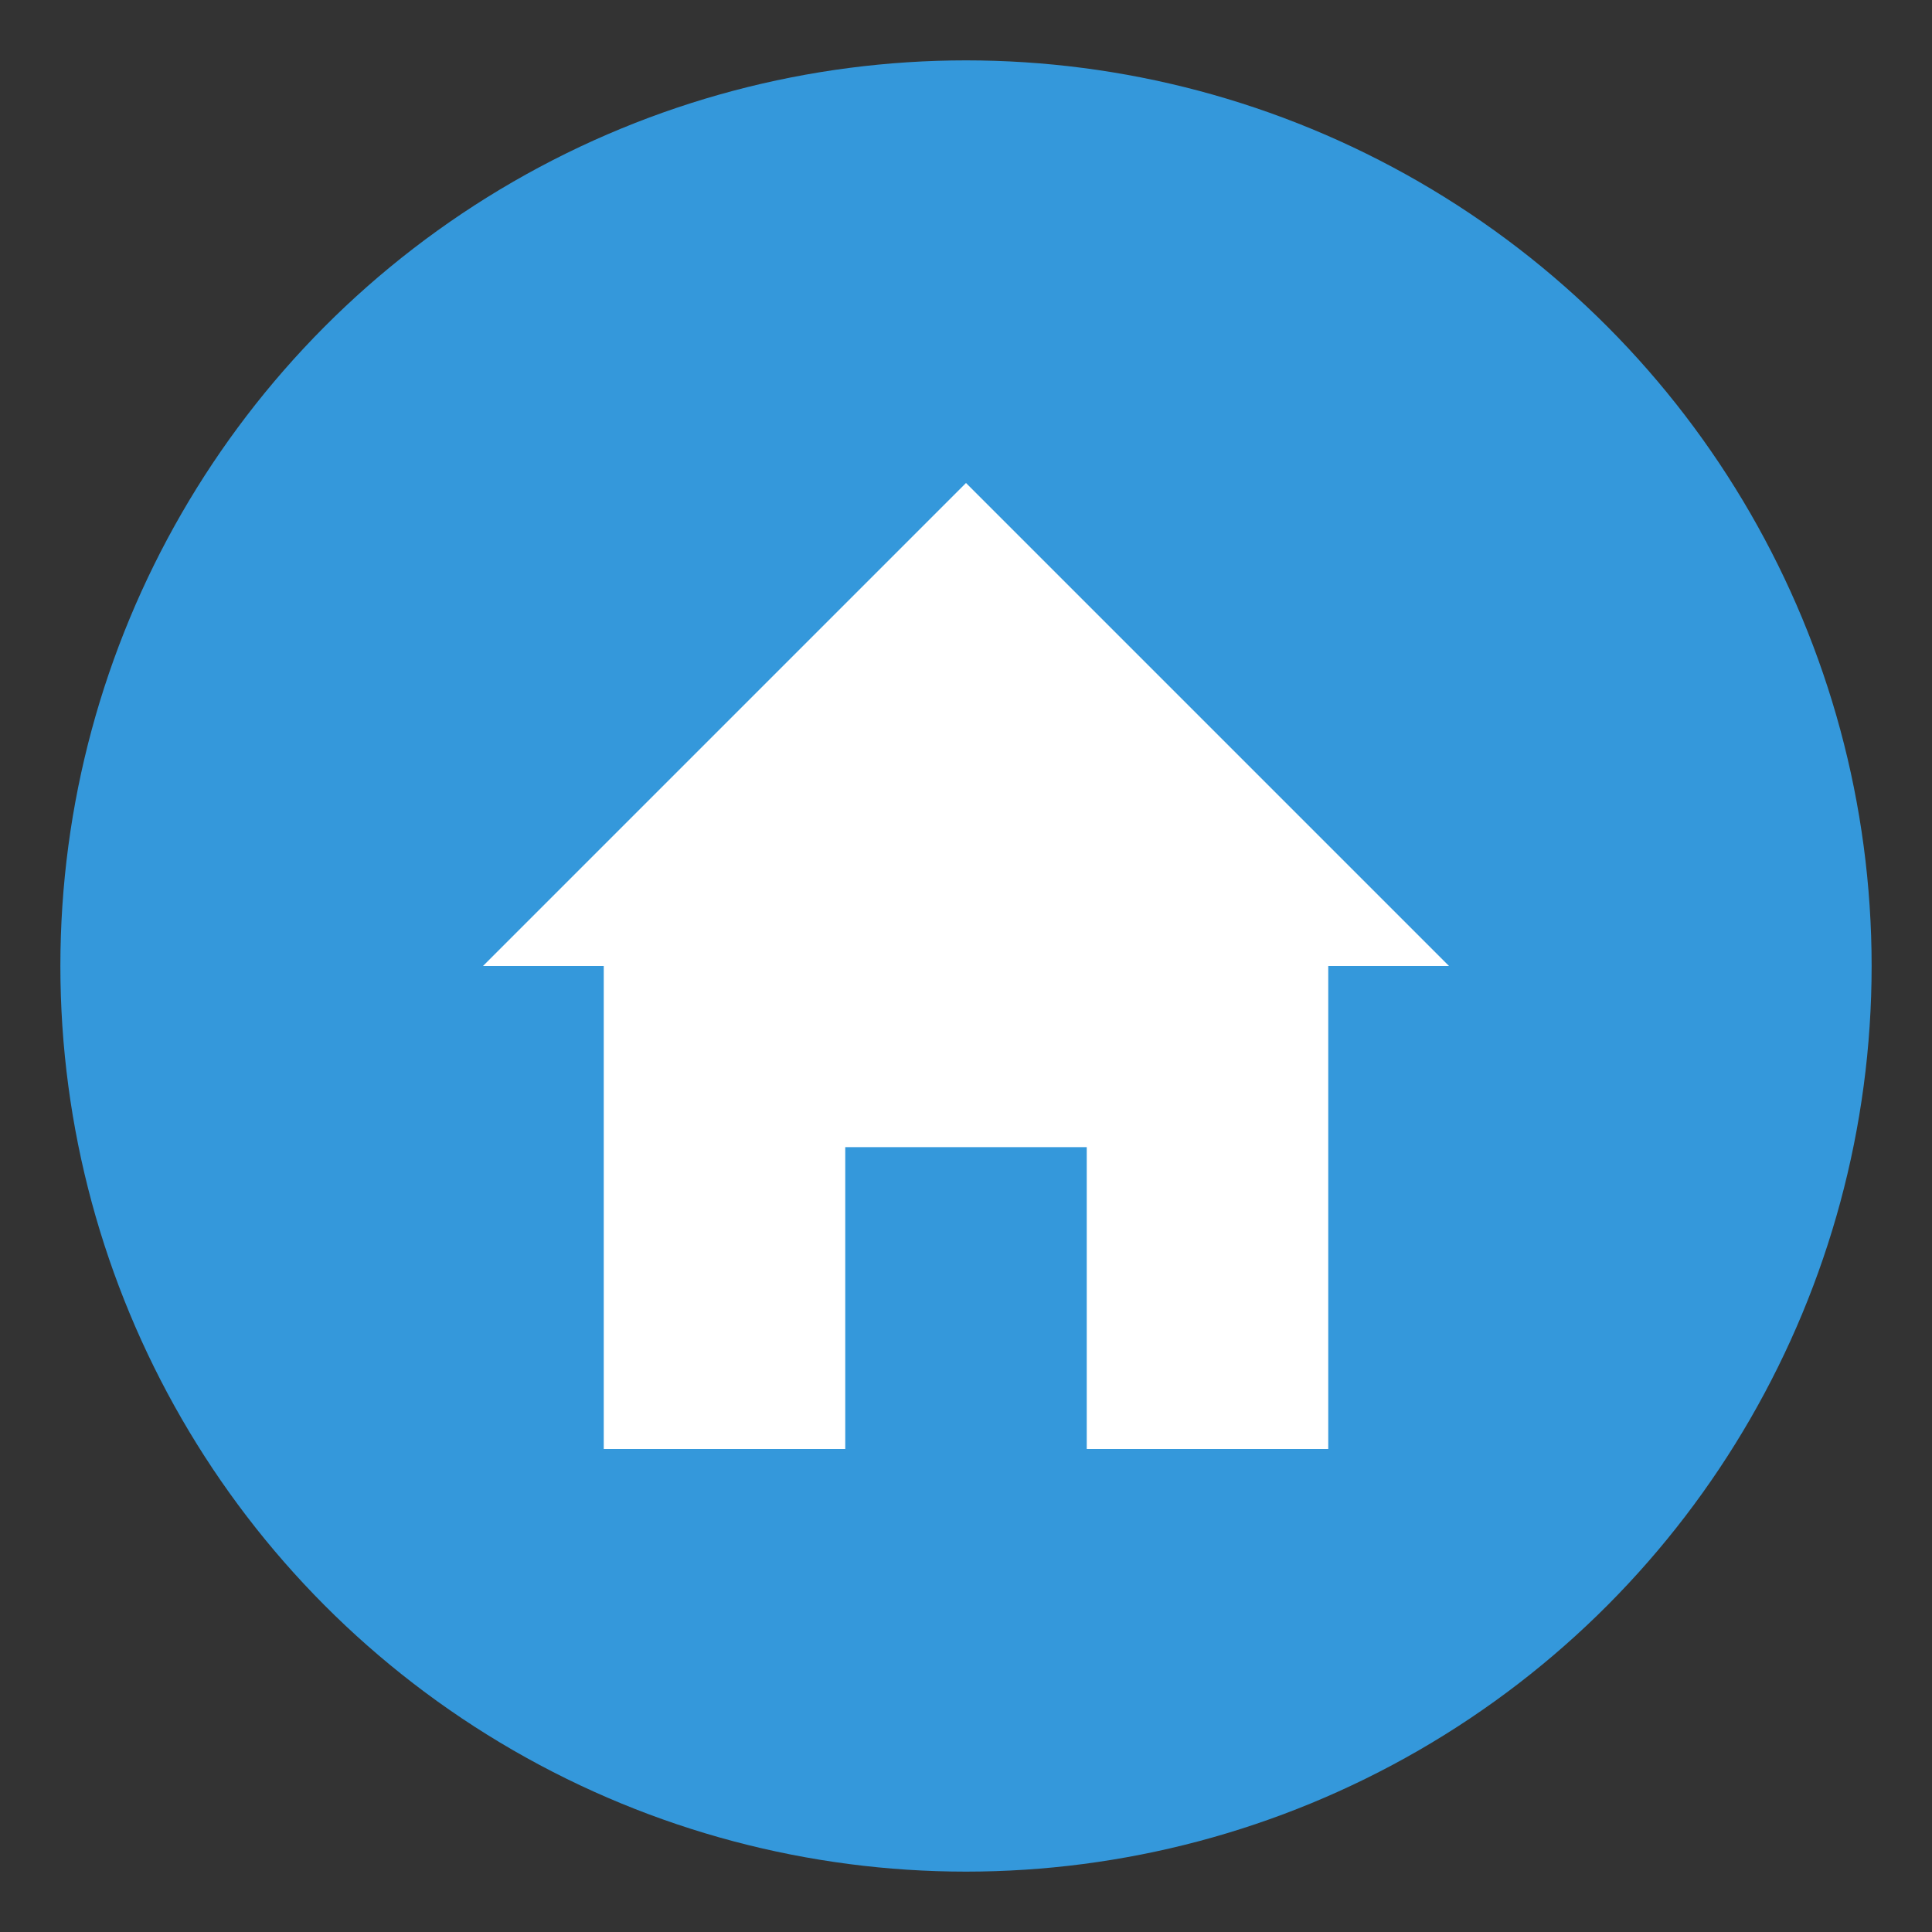 <?xml version="1.0" encoding="UTF-8"?>
<svg width="64" height="64" viewBox="0 0 64 64" xmlns="http://www.w3.org/2000/svg">
    <rect x="0" y="0" width="64" height="64" fill="#333333" stroke="none"/>
    <!-- Cerc fundal -->
    <circle cx="32" cy="32" r="30" fill="#3498db"/>
    
    <!-- Casă simplă -->
    <path d="M32 16
             L16 32
             L20 32
             L20 48
             L44 48
             L44 32
             L48 32
             L32 16Z
             M28 48
             L28 38
             L36 38
             L36 48" 
          fill="white"/>
</svg> 